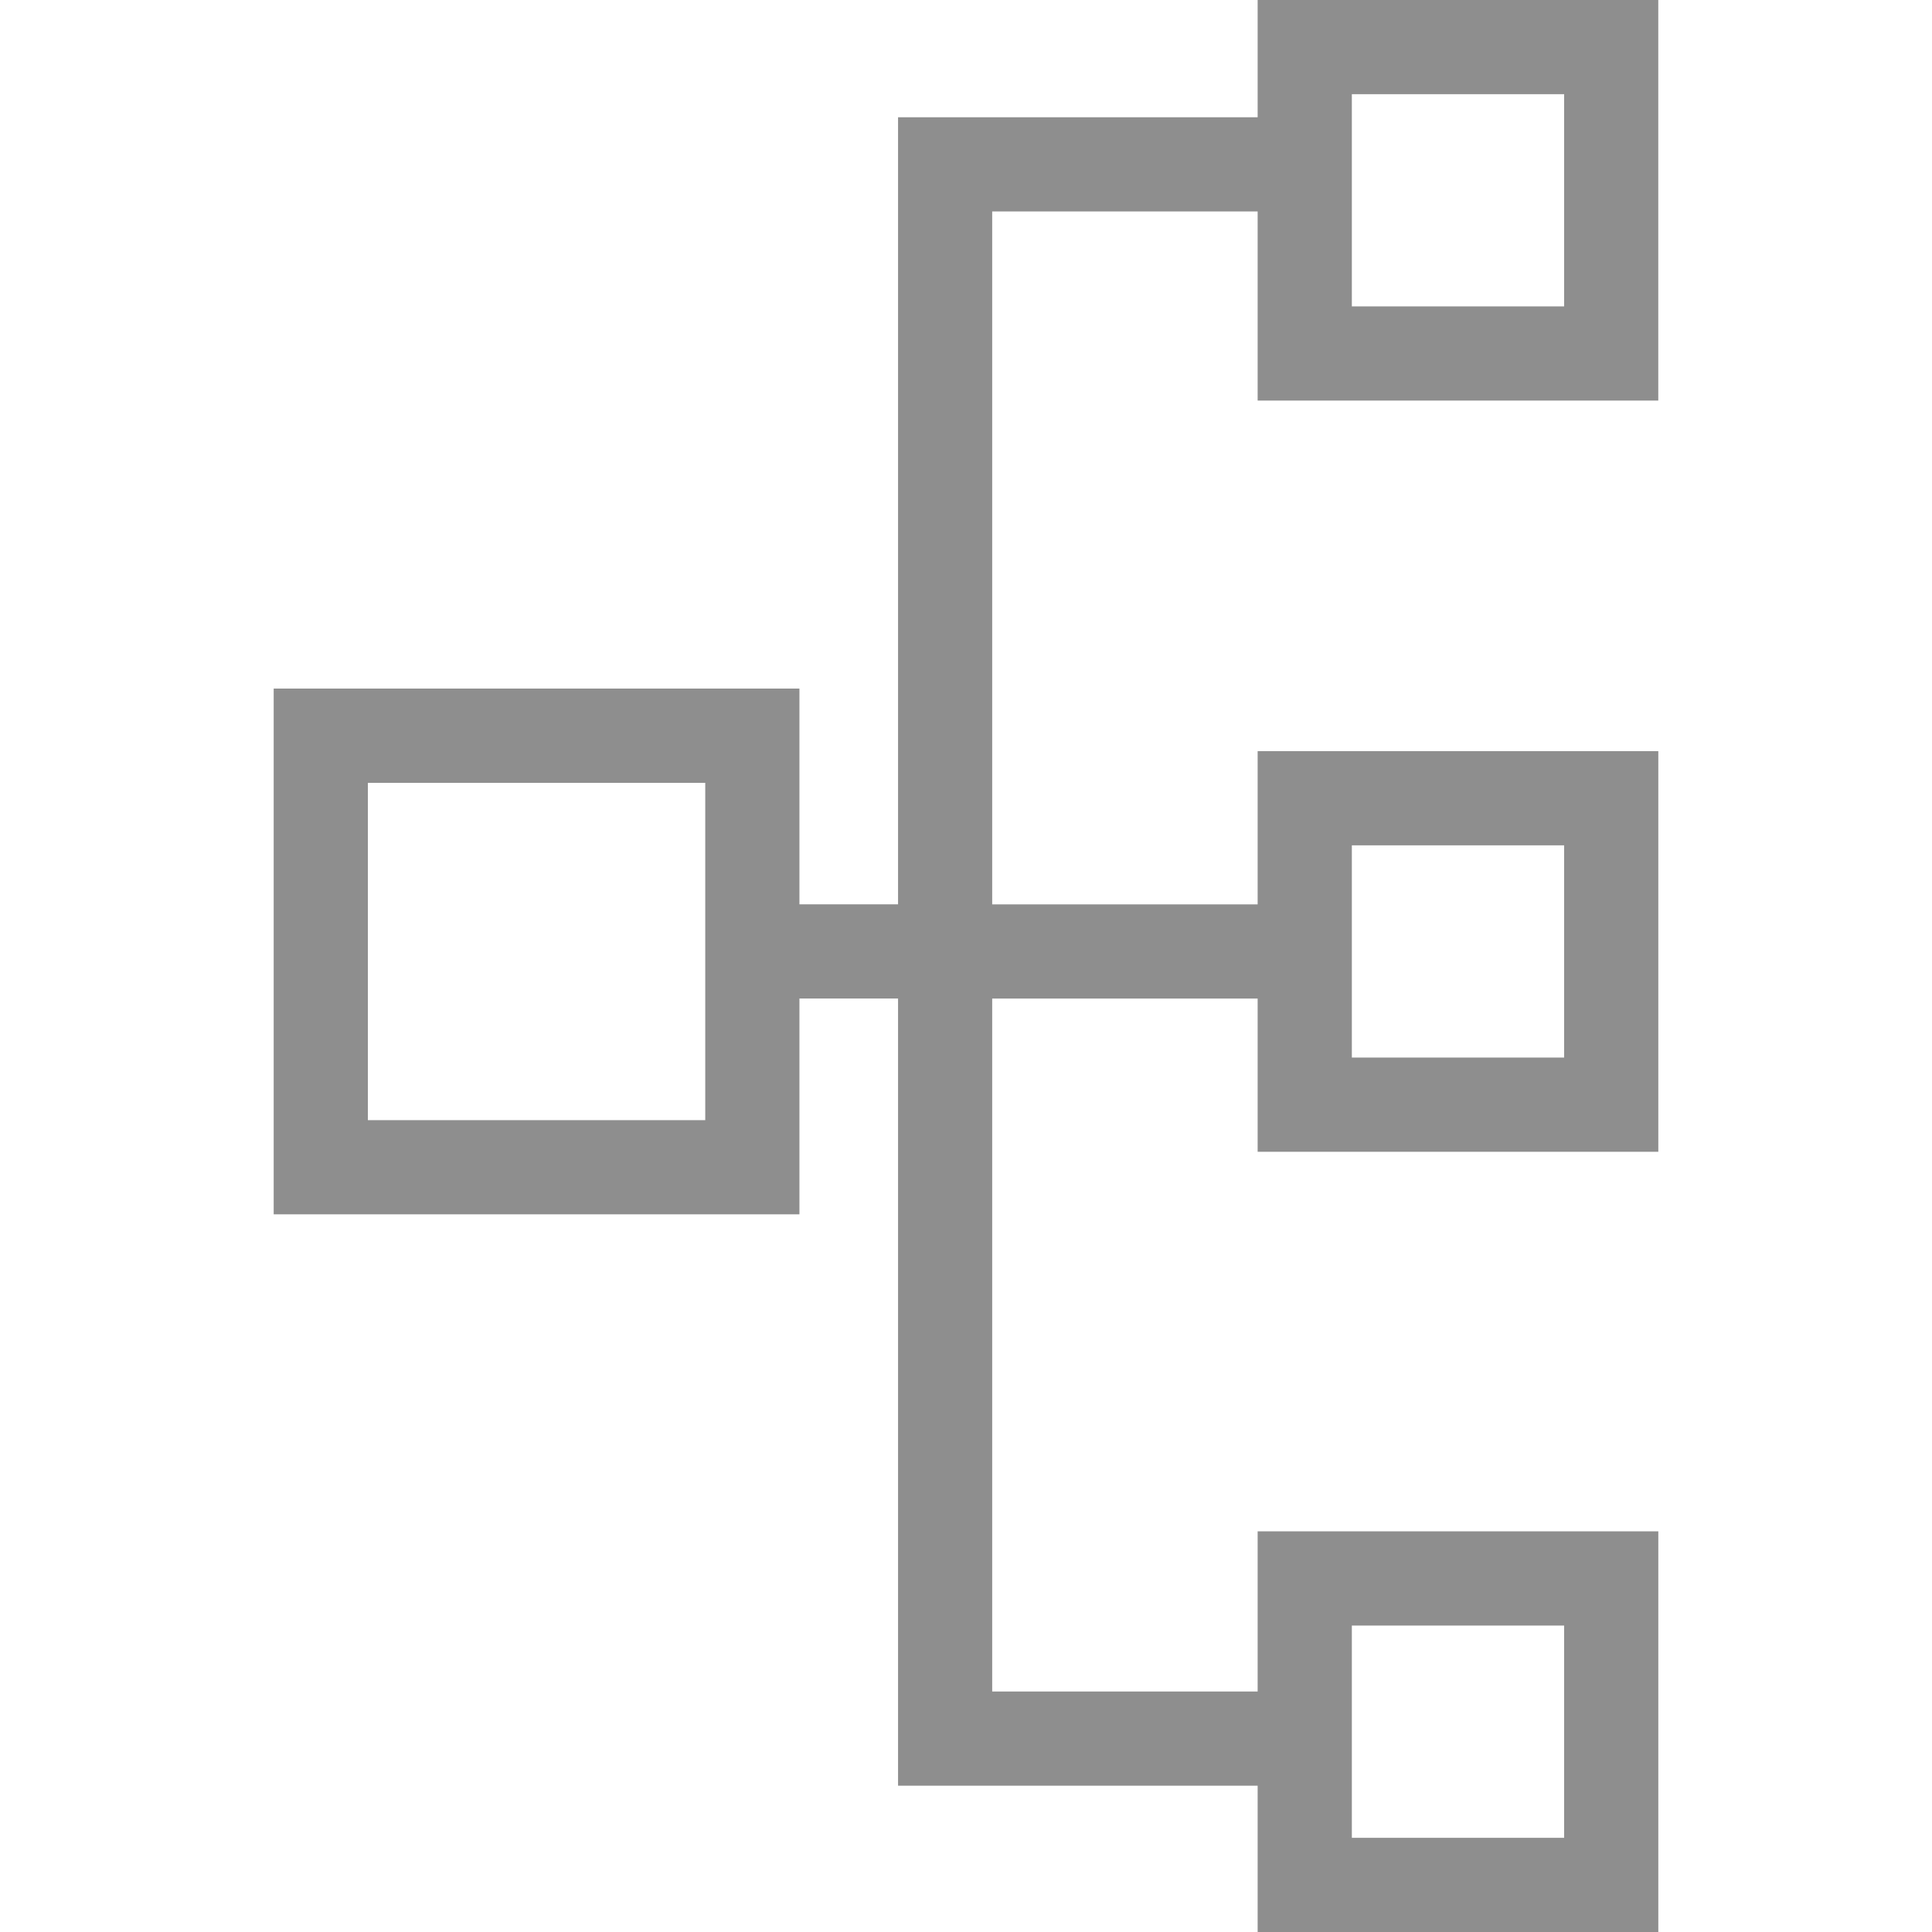 <?xml version="1.0" encoding="iso-8859-1"?>
<!-- Generator: Adobe Illustrator 18.1.1, SVG Export Plug-In . SVG Version: 6.00 Build 0)  -->
<svg version="1.1" id="Capa_1" xmlns="http://www.w3.org/2000/svg" xmlns:xlink="http://www.w3.org/1999/xlink" x="0px" y="0px"
	 viewBox="0 0 312.746 312.746" style="enable-background:new 0 0 312.746 312.746;" xml:space="preserve">
<g>
	<g>
		<path style="fill:#8e8e8e;" d="M268.437,64.845V0h-64.855v18.982h-58.209v127.41h-15.964v-34.93H44.304v85.11h85.105v-34.935
			h15.964v127.426h58.209v23.682h64.861v-64.861h-64.861v25.933h-42.969V161.644h42.969v24.802h64.861v-64.85h-64.861v24.802
			h-42.969V34.228h42.969v30.616C203.581,64.845,268.437,64.845,268.437,64.845z M253.197,15.246v34.353h-34.364V15.246H253.197z
			 M253.197,136.841v34.348h-34.364v-34.348C218.833,136.841,253.197,136.841,253.197,136.841z M253.197,263.137v34.364h-34.364
			v-34.364H253.197z M59.55,181.328v-54.603h54.614v54.603C114.163,181.328,59.55,181.328,59.55,181.328z"/>
	</g>
</g>
<g>
</g>
<g>
</g>
<g>
</g>
<g>
</g>
<g>
</g>
<g>
</g>
<g>
</g>
<g>
</g>
<g>
</g>
<g>
</g>
<g>
</g>
<g>
</g>
<g>
</g>
<g>
</g>
<g>
</g>
</svg>

